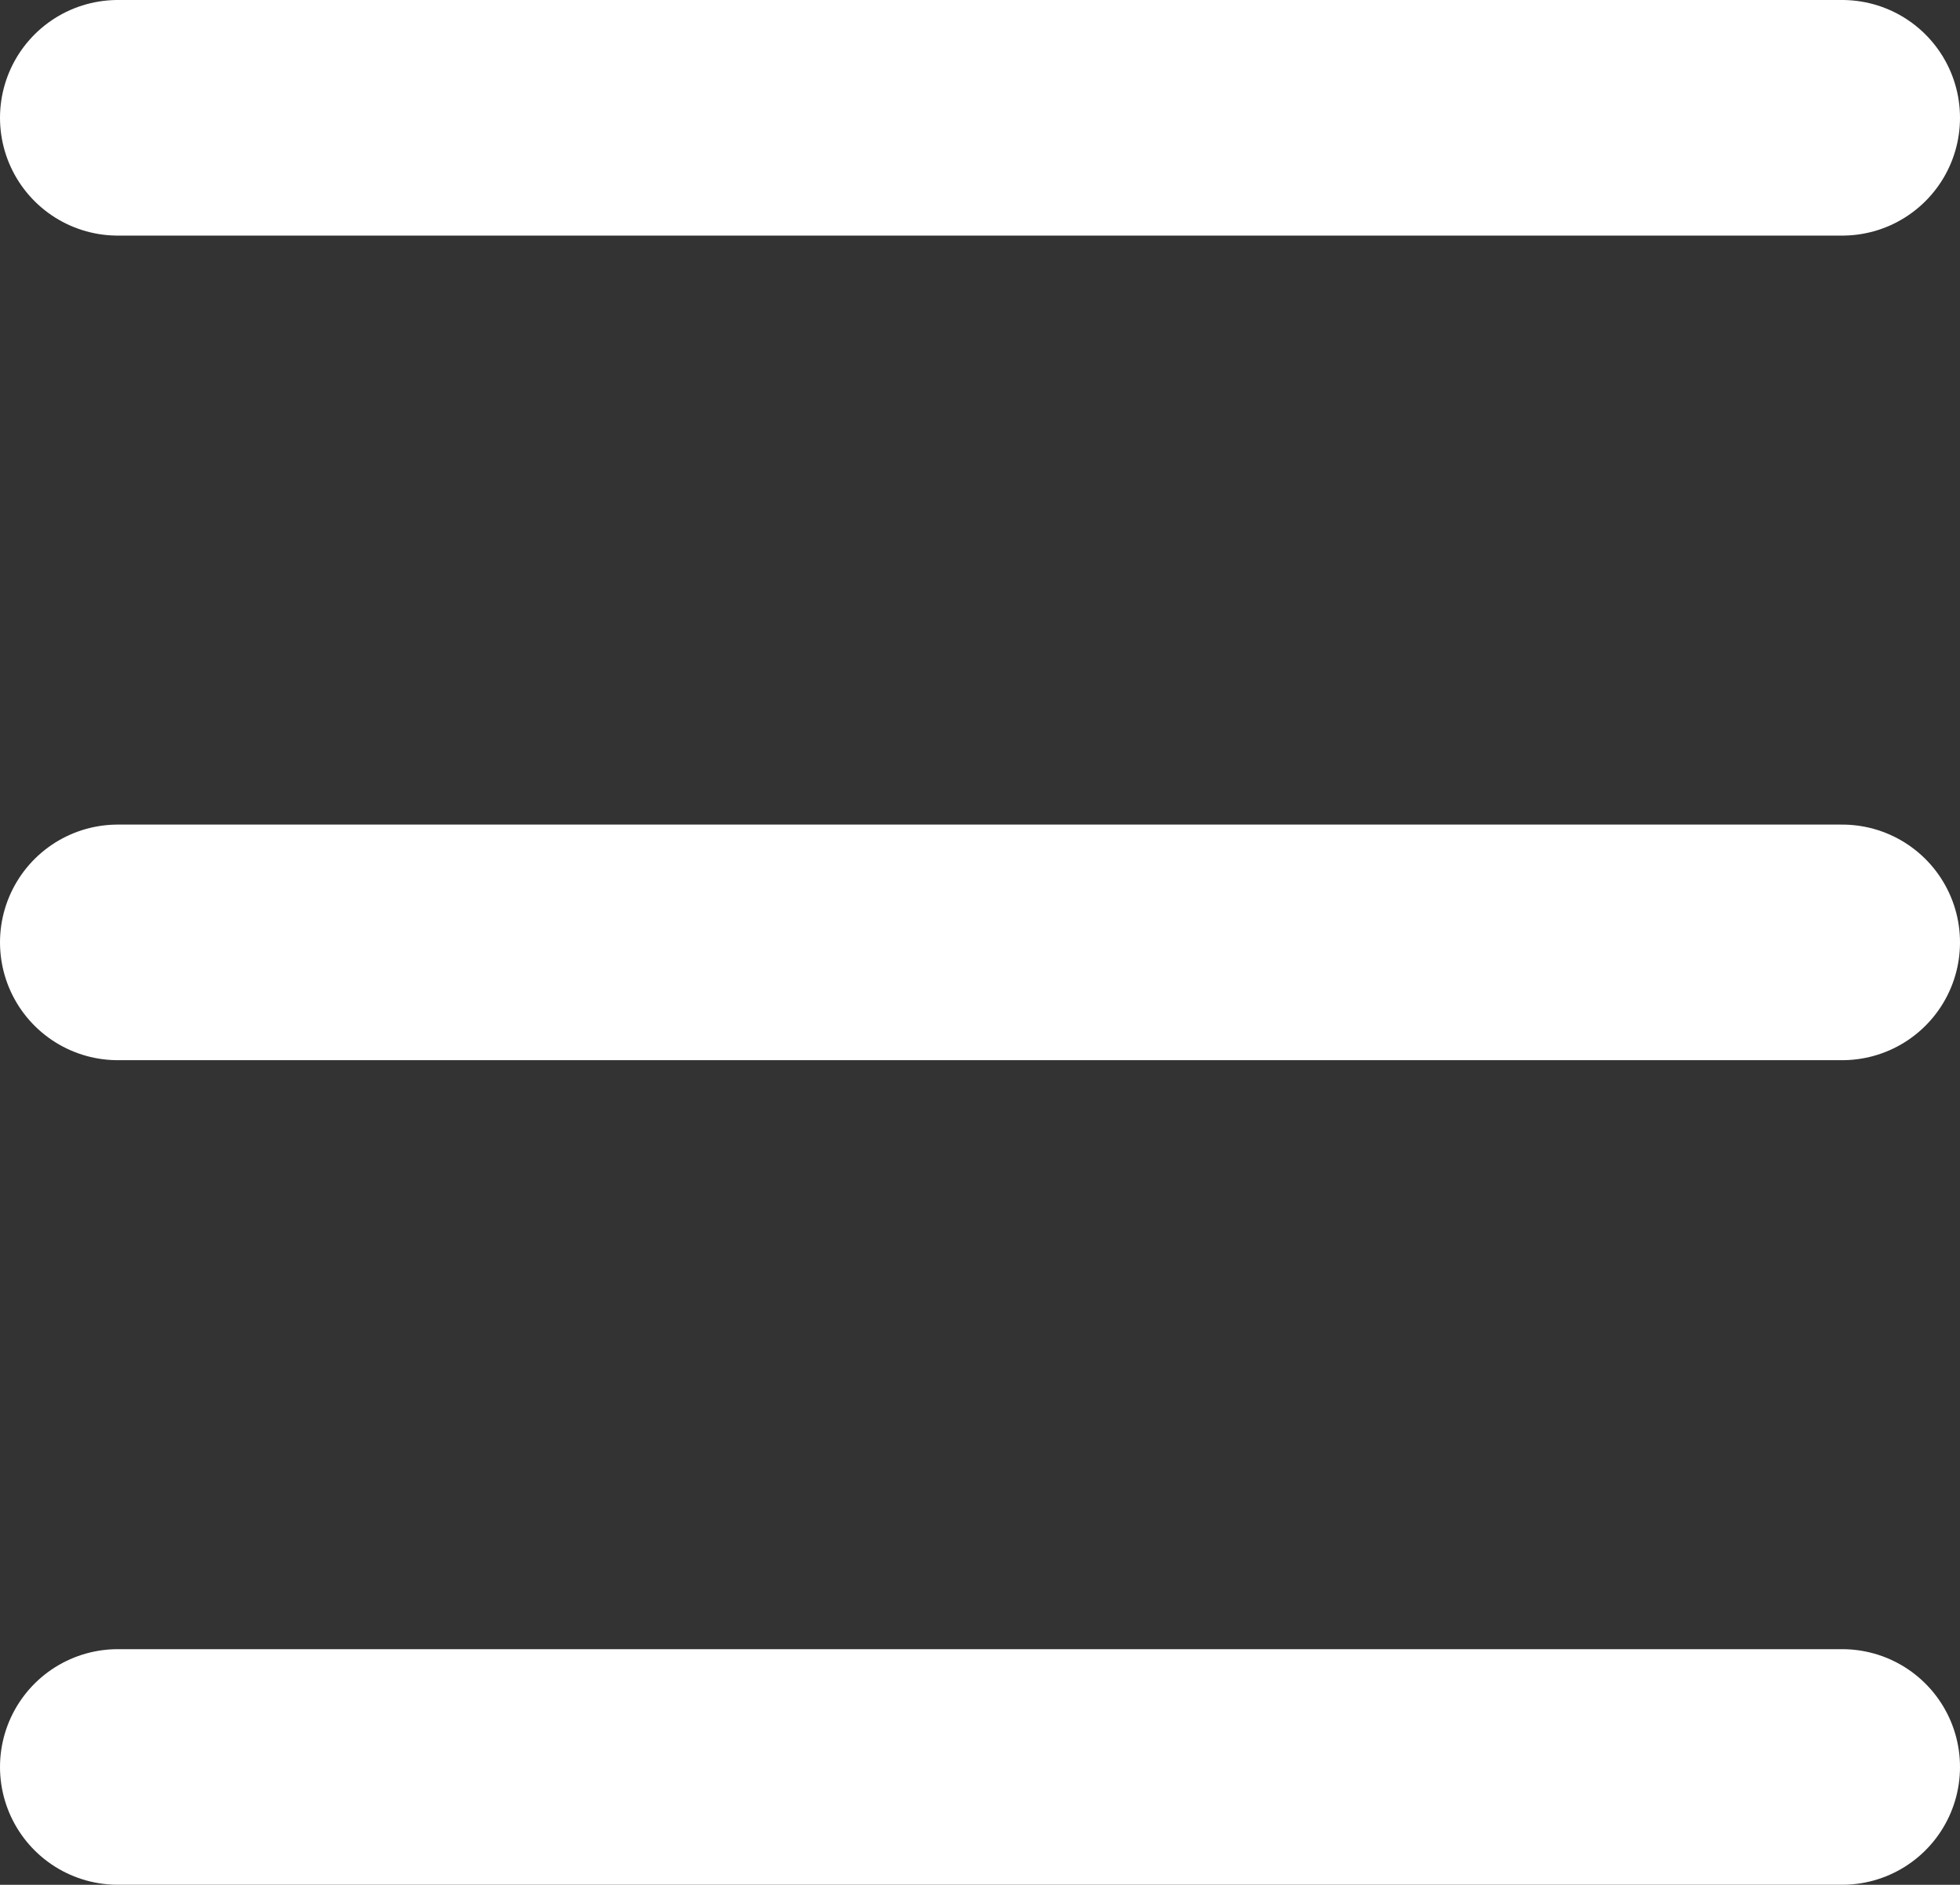 <svg xmlns="http://www.w3.org/2000/svg" viewBox="0 0 16.641 16">
  <rect x="0" y="0" width="16.641" height="16" fill="#333333" stroke="none"/>
  <defs>
    <style>
      .cls-1 {
        fill: none;
        stroke: #fff;
        stroke-linecap: round;
        stroke-width: 2px;
      }
    </style>
  </defs>
  <g id="Group_441" data-name="Group 441" transform="translate(-273 -22)">
    <g id="Group_431" data-name="Group 431" transform="translate(274 23)">
      <line id="Line_154" data-name="Line 154" class="cls-1" x2="14.641" transform="translate(0)"/>
      <line id="Line_155" data-name="Line 155" class="cls-1" x2="14.641" transform="translate(0 7)"/>
      <line id="Line_156" data-name="Line 156" class="cls-1" x2="14.641" transform="translate(0 14)"/>
    </g>
  </g>
</svg>
